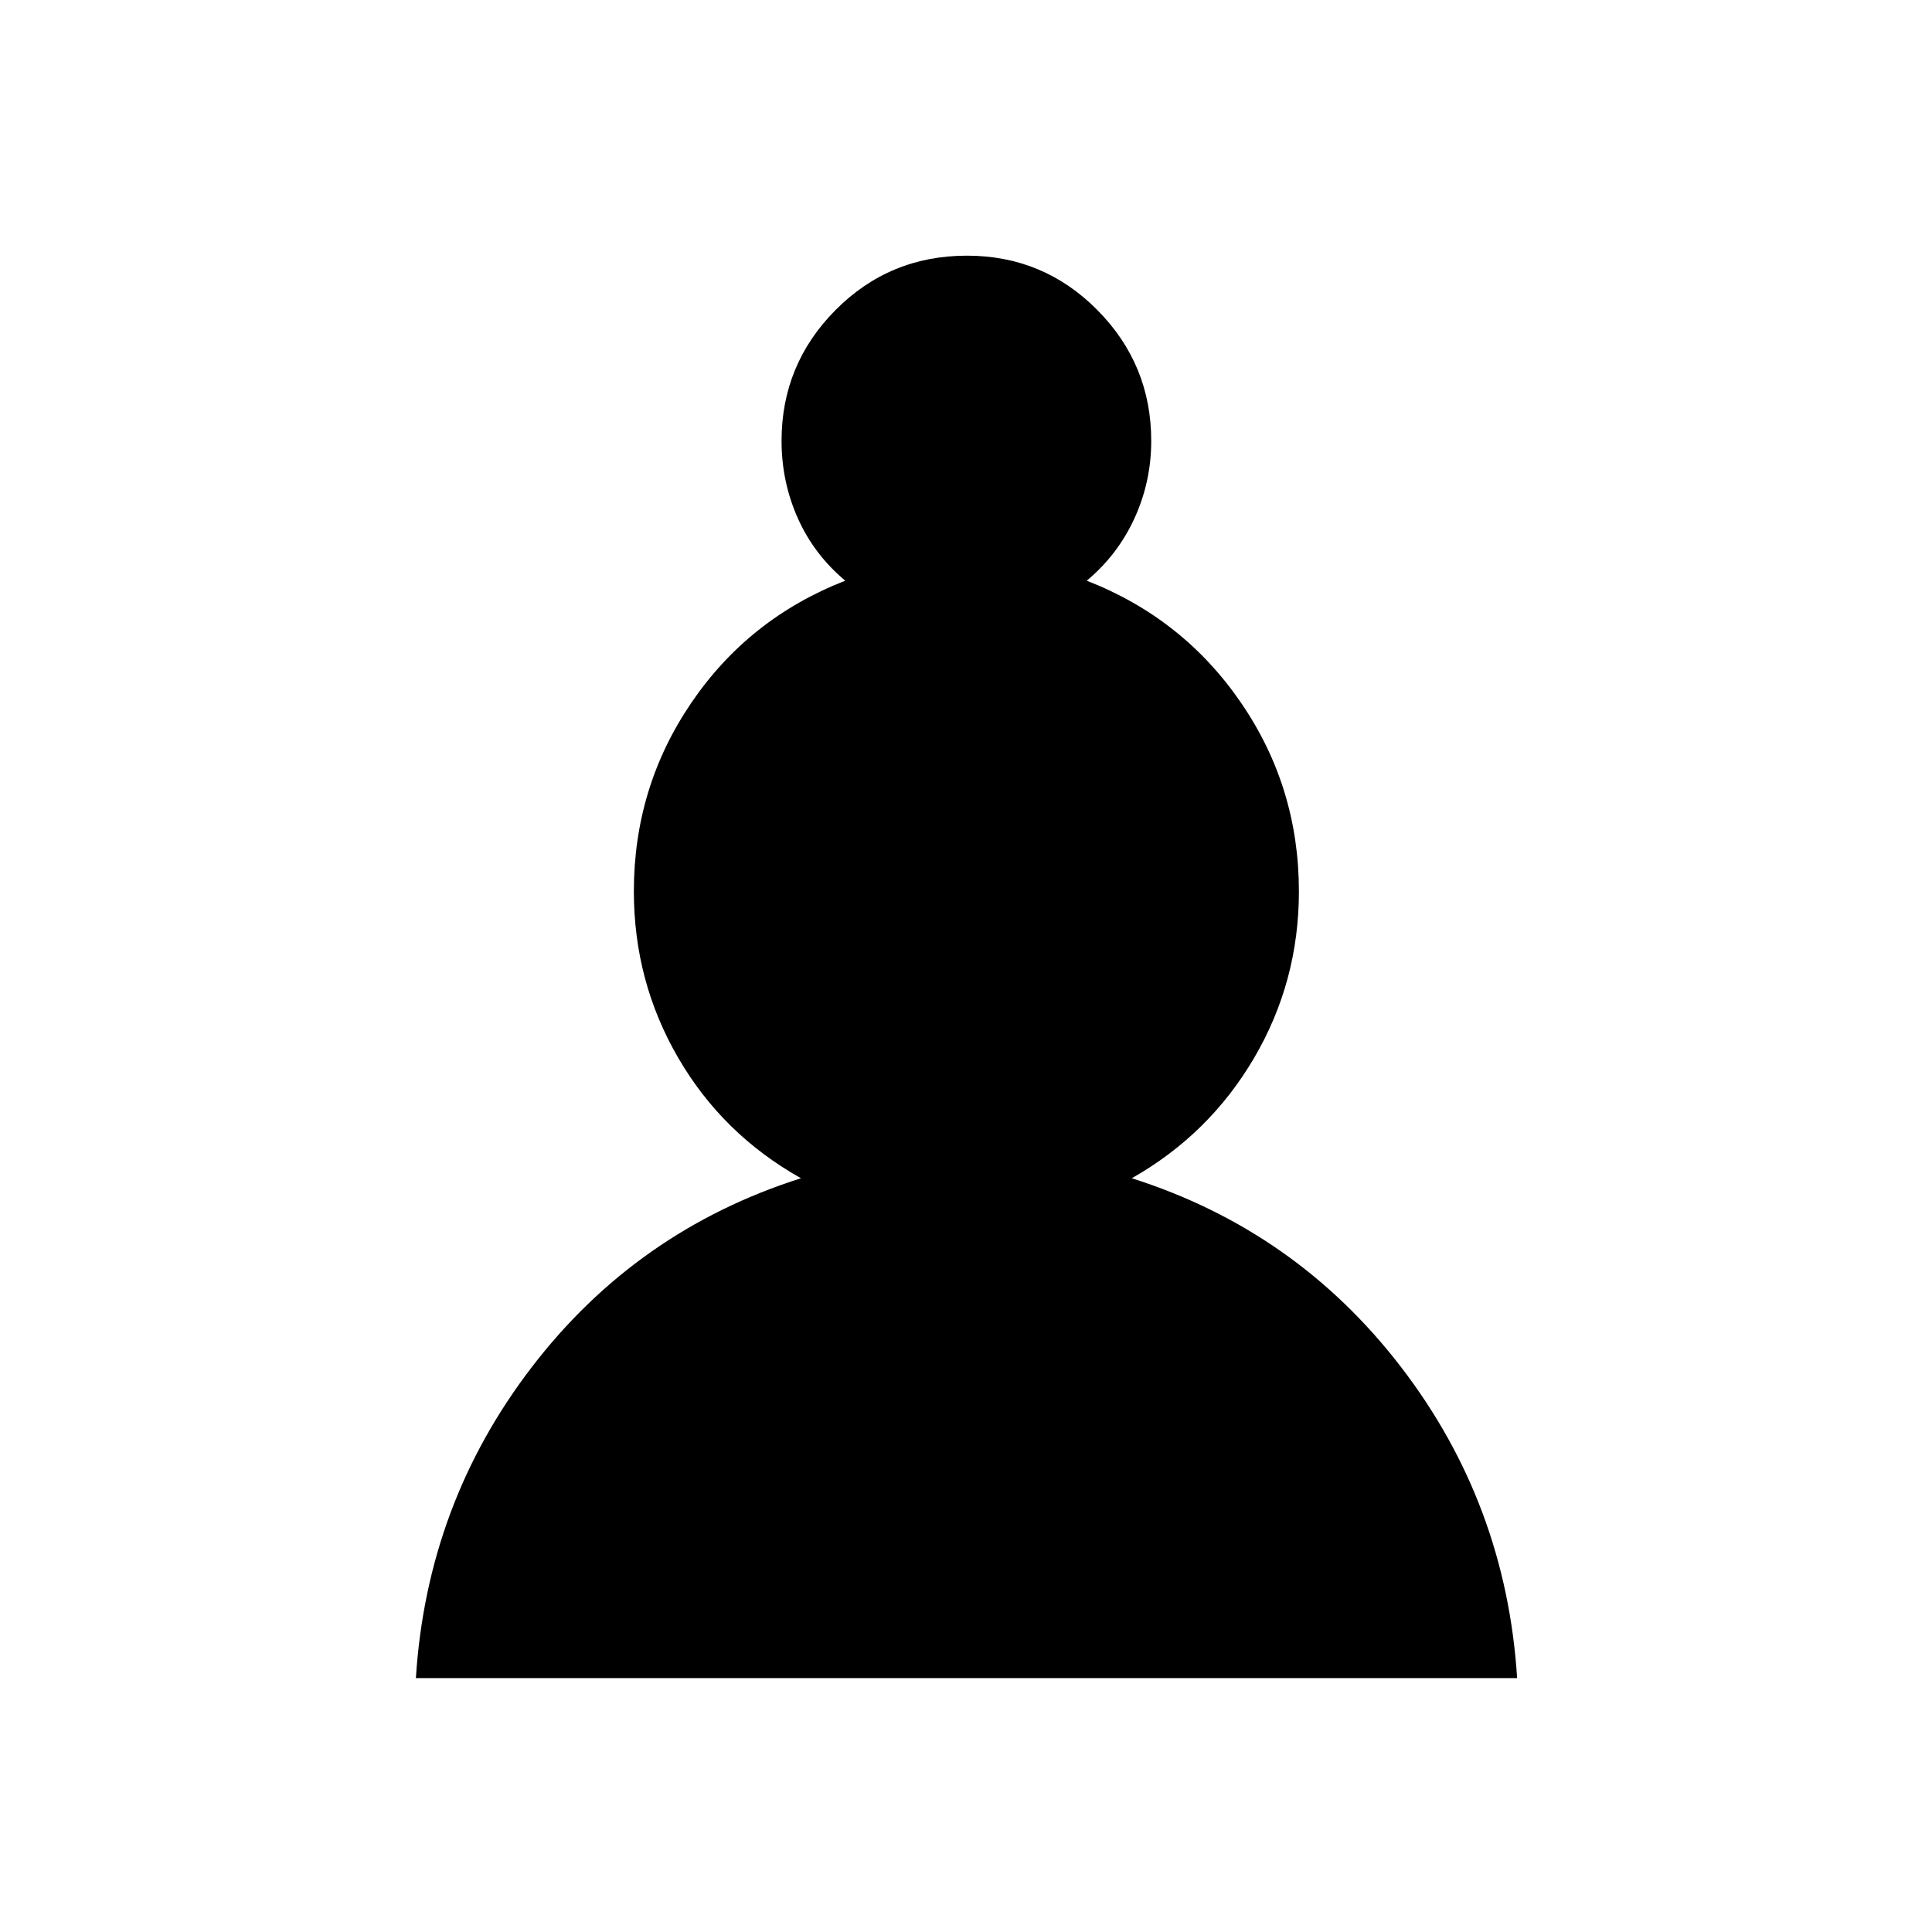 <svg xmlns="http://www.w3.org/2000/svg" height="24" viewBox="0 -960 960 960" width="24"><path d="M206.65-126.15q5.5-86.62 57.58-154.52 52.08-67.91 133.77-93.87-38.92-21.84-60.98-59.79-22.06-37.94-22.06-82.75 0-51.73 28.56-93.71T420-671.46q-15.5-12.96-23.58-31.06-8.07-18.1-8.07-38.4 0-38 26.82-65.02 26.83-27.02 65.33-27.02 38 0 64.77 27.02 26.77 27.02 26.77 65.02 0 20.19-8.27 38.34-8.27 18.16-23.77 31.12 47.92 18.69 76.67 60.67 28.75 41.98 28.75 93.71 0 44.81-22.25 82.75-22.25 37.95-60.79 59.79 81.7 25.96 133.83 93.87 52.14 67.9 57.64 154.52h-547.2Z"/></svg>